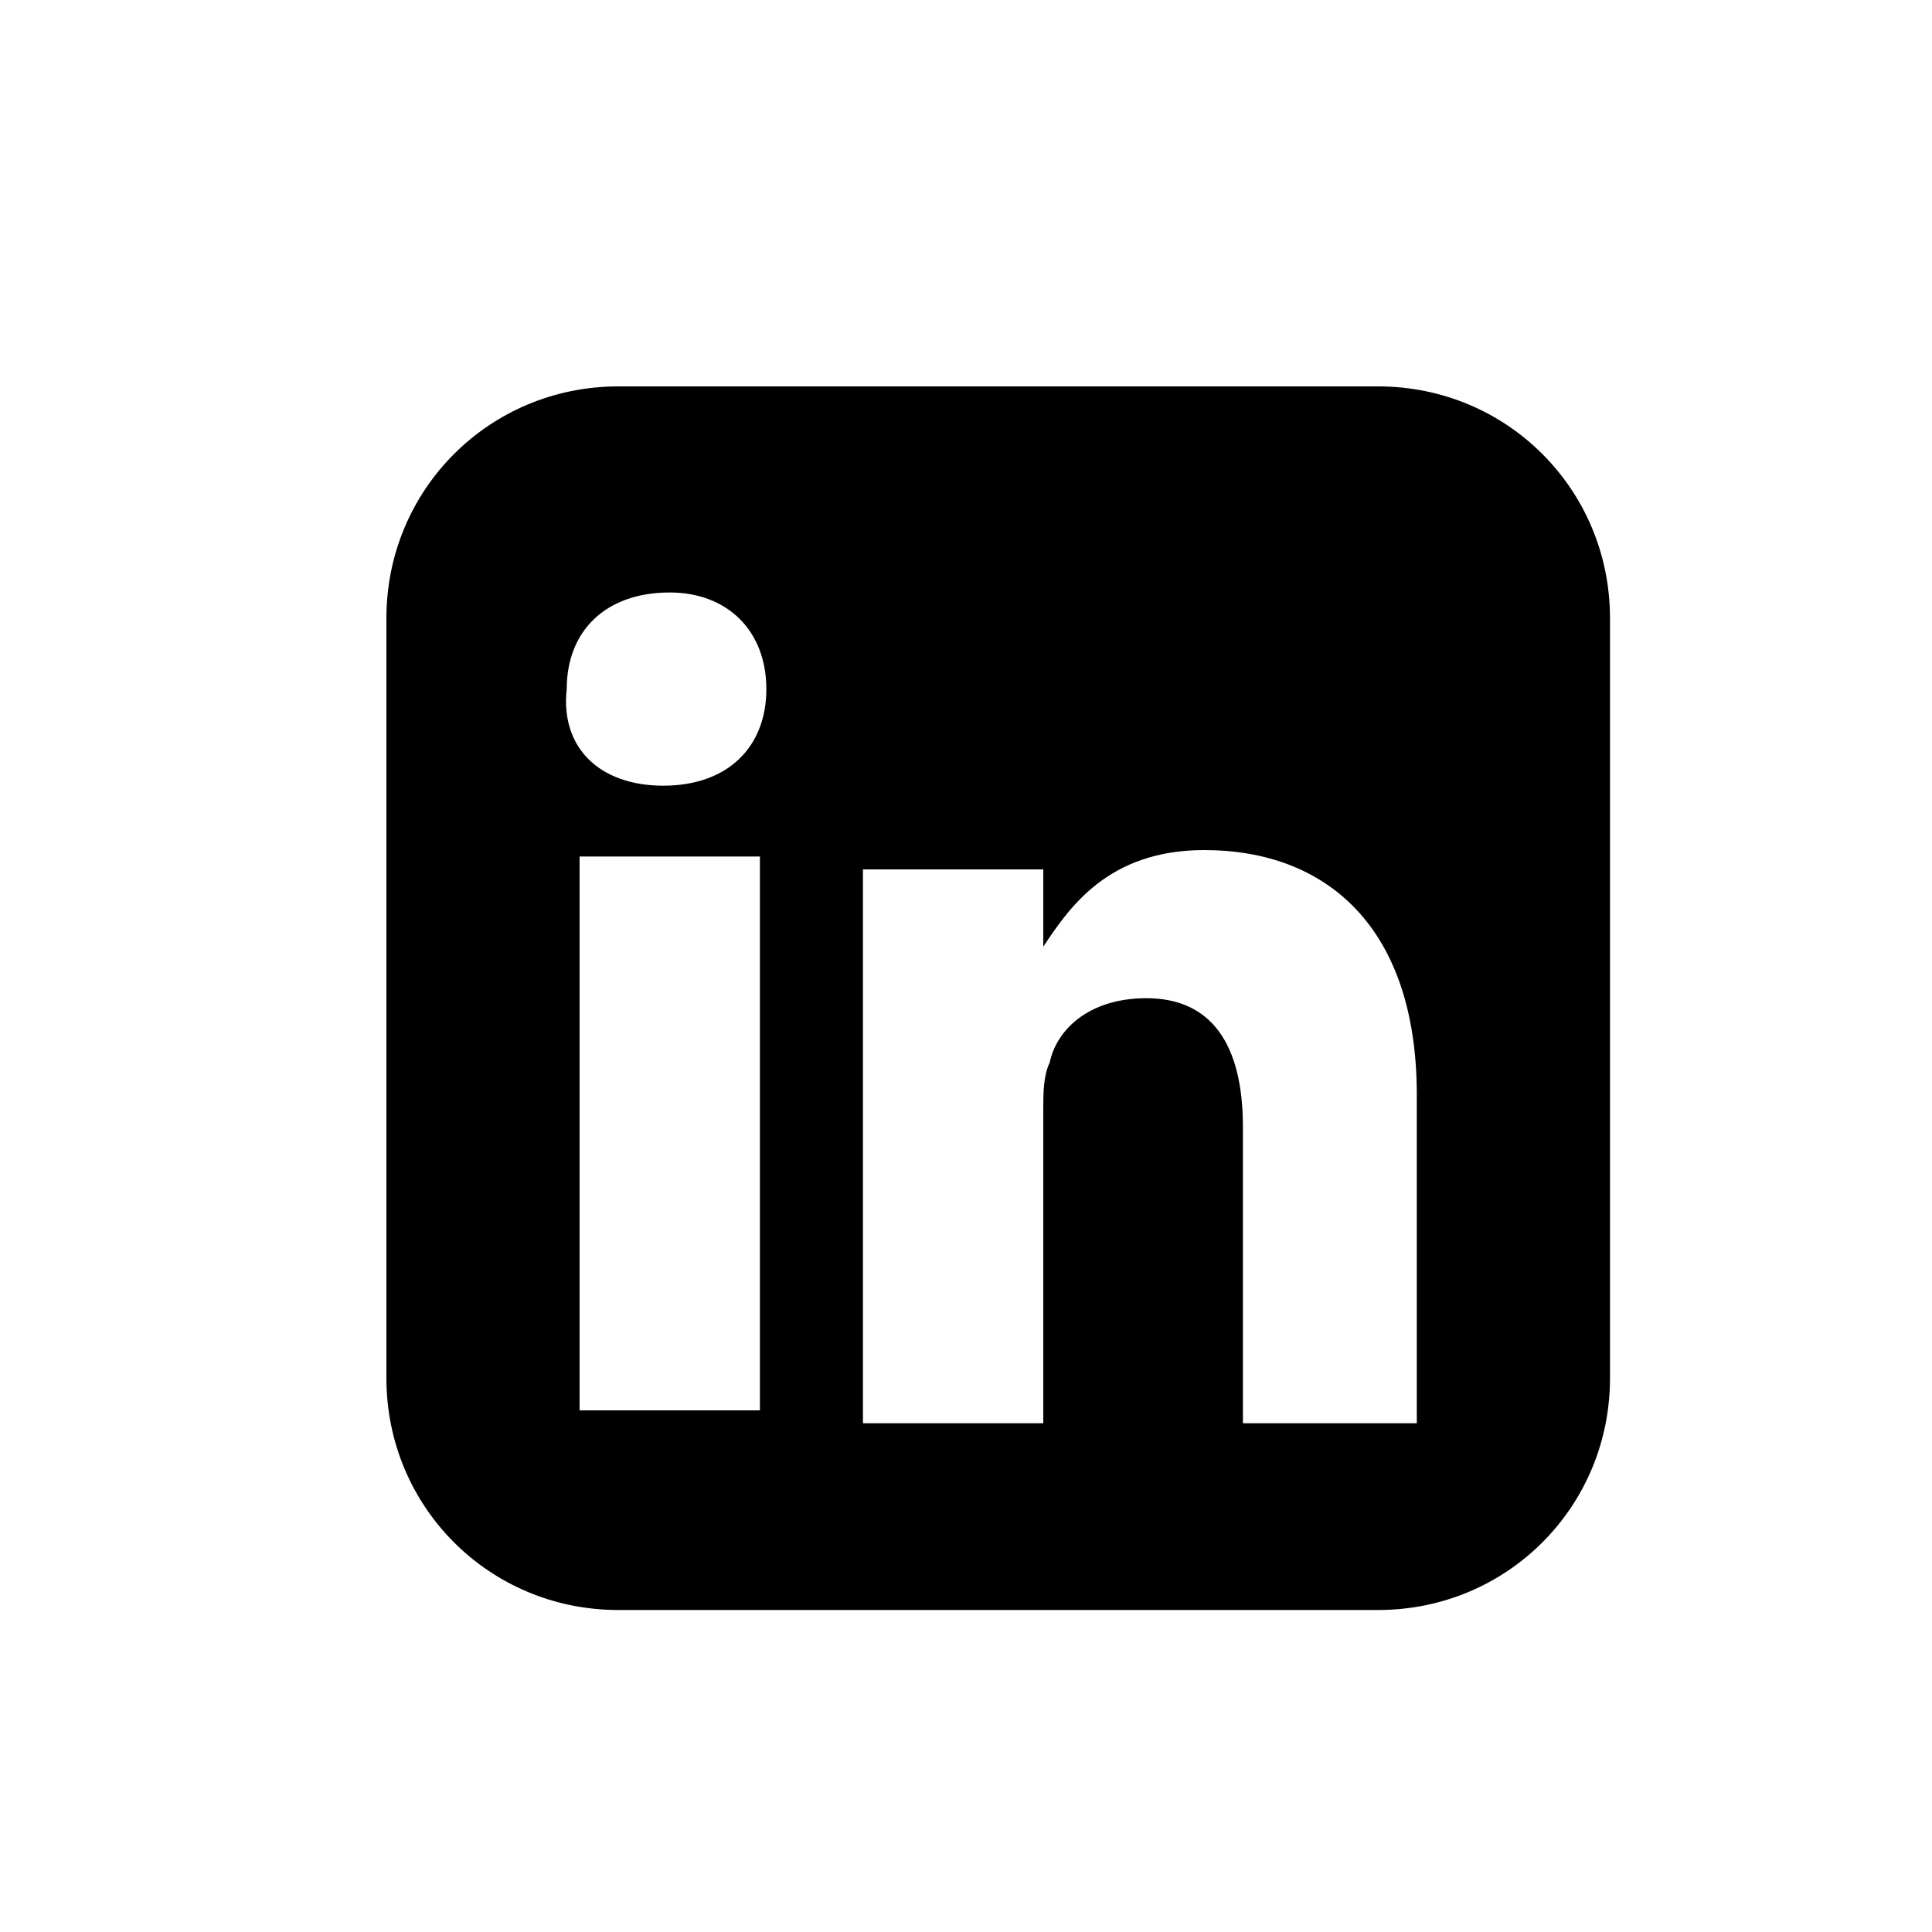 <svg version="1.1" xmlns="http://www.w3.org/2000/svg" xmlns:xlink="http://www.w3.org/1999/xlink" x="0px" y="0px"
	 viewBox="0 0 30 30" style="enable-background:new 0 0 30 30;" xml:space="preserve">
   <title>LinkedIn</title>
<path id="socialicon-linkedin-path" class="st0" d="M25,21.4c0,2-1.6,3.6-3.6,3.6H9.6c-2,0-3.6-1.6-3.6-3.6V9.6C6,7.6,7.6,6,9.6,6
	h11.8c2,0,3.6,1.6,3.6,3.6V21.4z M10.4,9.2c-1,0-1.6,0.6-1.6,1.5c-0.1,0.9,0.5,1.5,1.5,1.5l0,0c1,0,1.6-0.6,1.6-1.5
	C11.9,9.8,11.3,9.2,10.4,9.2z M11.8,21.9v-8.6H9v8.6H11.8z M22,21.9V17c0-2.6-1.4-3.8-3.3-3.8c-1.5,0-2.1,0.9-2.5,1.5l0,0v-1.2h-2.8
	c0,0,0,0.9,0,8.6h2.8v-4.9c0-0.2,0-0.5,0.1-0.7c0.1-0.5,0.6-1,1.5-1c1,0,1.5,0.7,1.5,2v4.6H22L22,21.9z"/>
</svg>
